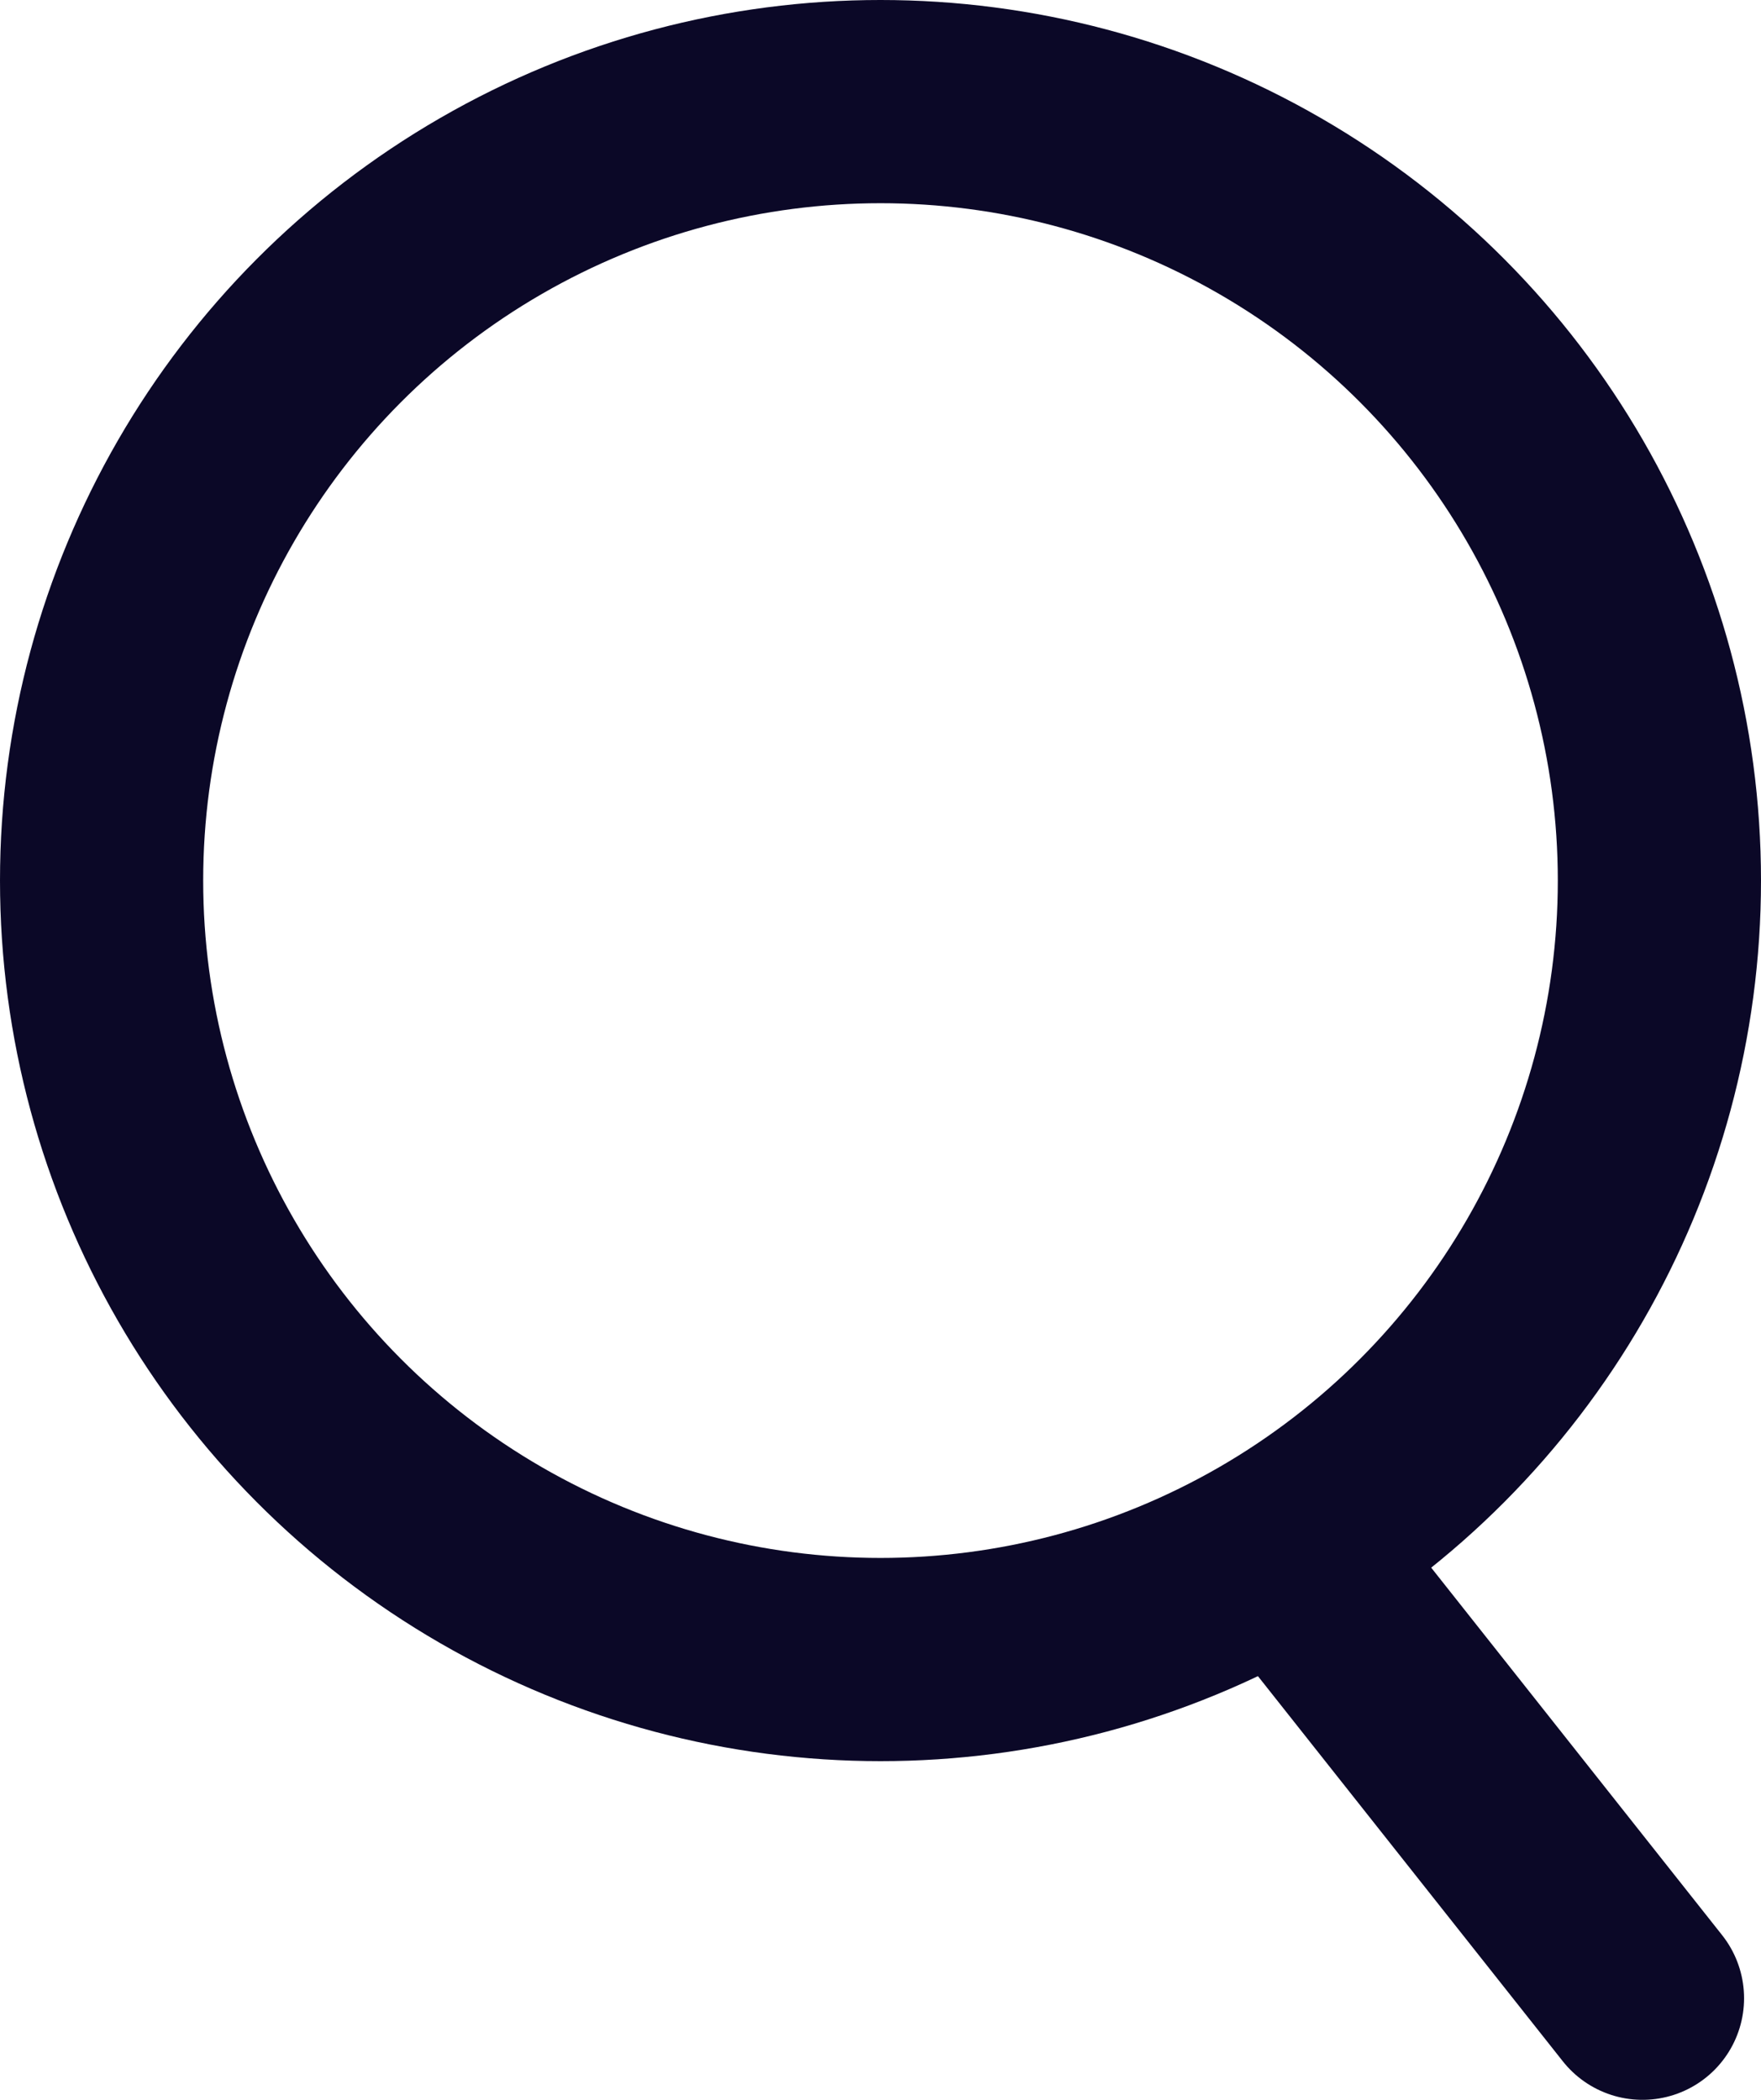 <?xml version="1.0" encoding="UTF-8"?>
<svg id="Layer_2" data-name="Layer 2" xmlns="http://www.w3.org/2000/svg" viewBox="0 0 26 31">
  <defs>
    <style>
      .cls-1, .cls-2, .cls-3 {
        fill: none;
      }

      .cls-2 {
        stroke-linecap: round;
      }

      .cls-2, .cls-3 {
        stroke: #0b0827;
        stroke-width: 3px;
      }
    </style>
  </defs>
  <g id="Layer_1-2" data-name="Layer 1">
    <g id="Group_84" data-name="Group 84">
      <g id="Ellipse_14" data-name="Ellipse 14">
        <circle class="cls-1" cx="13" cy="13" r="13"/>
        <circle class="cls-3" cx="13" cy="13" r="11.5"/>
      </g>
      <line id="Line_7" data-name="Line 7" class="cls-2" x1="19.5" y1="23.5" x2="24.25" y2="29.5"/>
    </g>
  </g>
</svg>